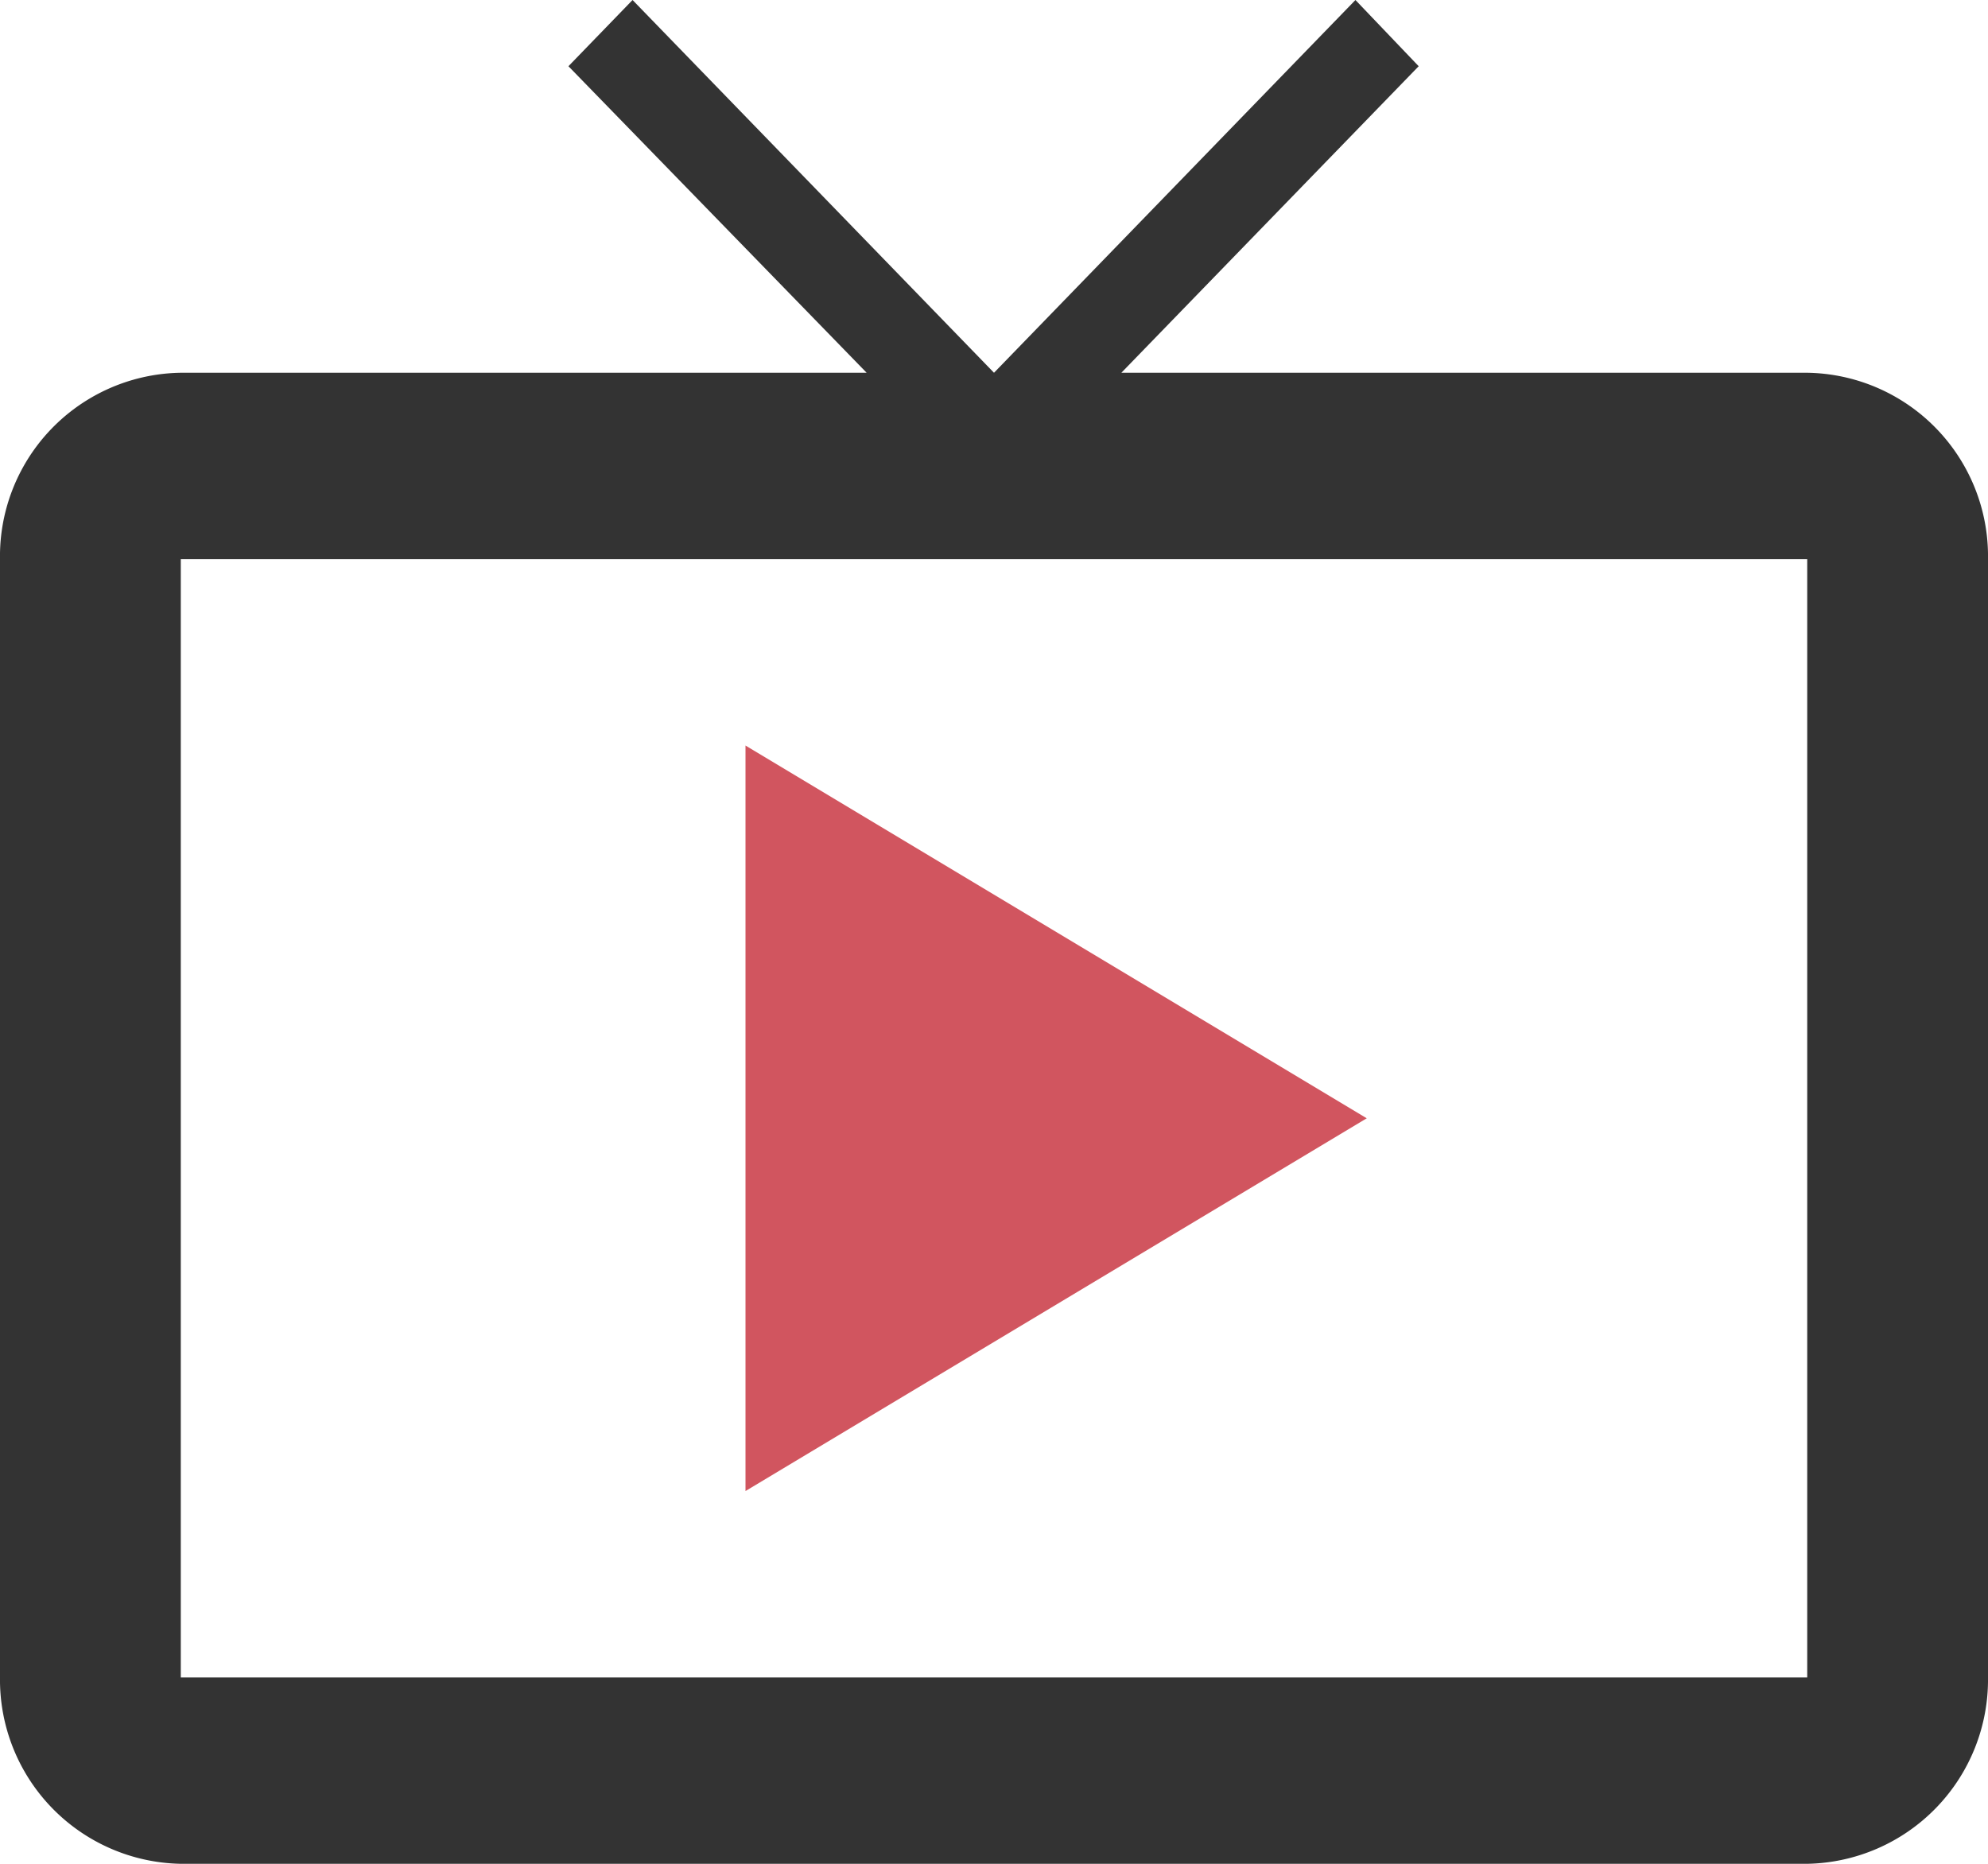 <svg xmlns="http://www.w3.org/2000/svg" width="16" height="15" viewBox="0 0 16 15">
  <g id="그룹_3041" data-name="그룹 3041" transform="translate(-865 -148)">
    <path id="Icon_material-live-tv" data-name="Icon material-live-tv" d="M16.045,6h-5.52l2.393-2.467L12.409,3,9.5,6,6.591,3l-.516.533L8.475,6H2.955A1.477,1.477,0,0,0,1.5,7.5v9A1.482,1.482,0,0,0,2.955,18H16.045A1.482,1.482,0,0,0,17.5,16.5v-9A1.477,1.477,0,0,0,16.045,6Zm0,10.5H2.955v-9H16.045Z" transform="translate(863.5 145)" fill="#333"/>
    <path id="Icon_material-live-tv-2" data-name="Icon material-live-tv" d="M7.318,9v6l5-3Z" transform="translate(863.682 145)" fill="#d1555f"/>
  </g>
</svg>
